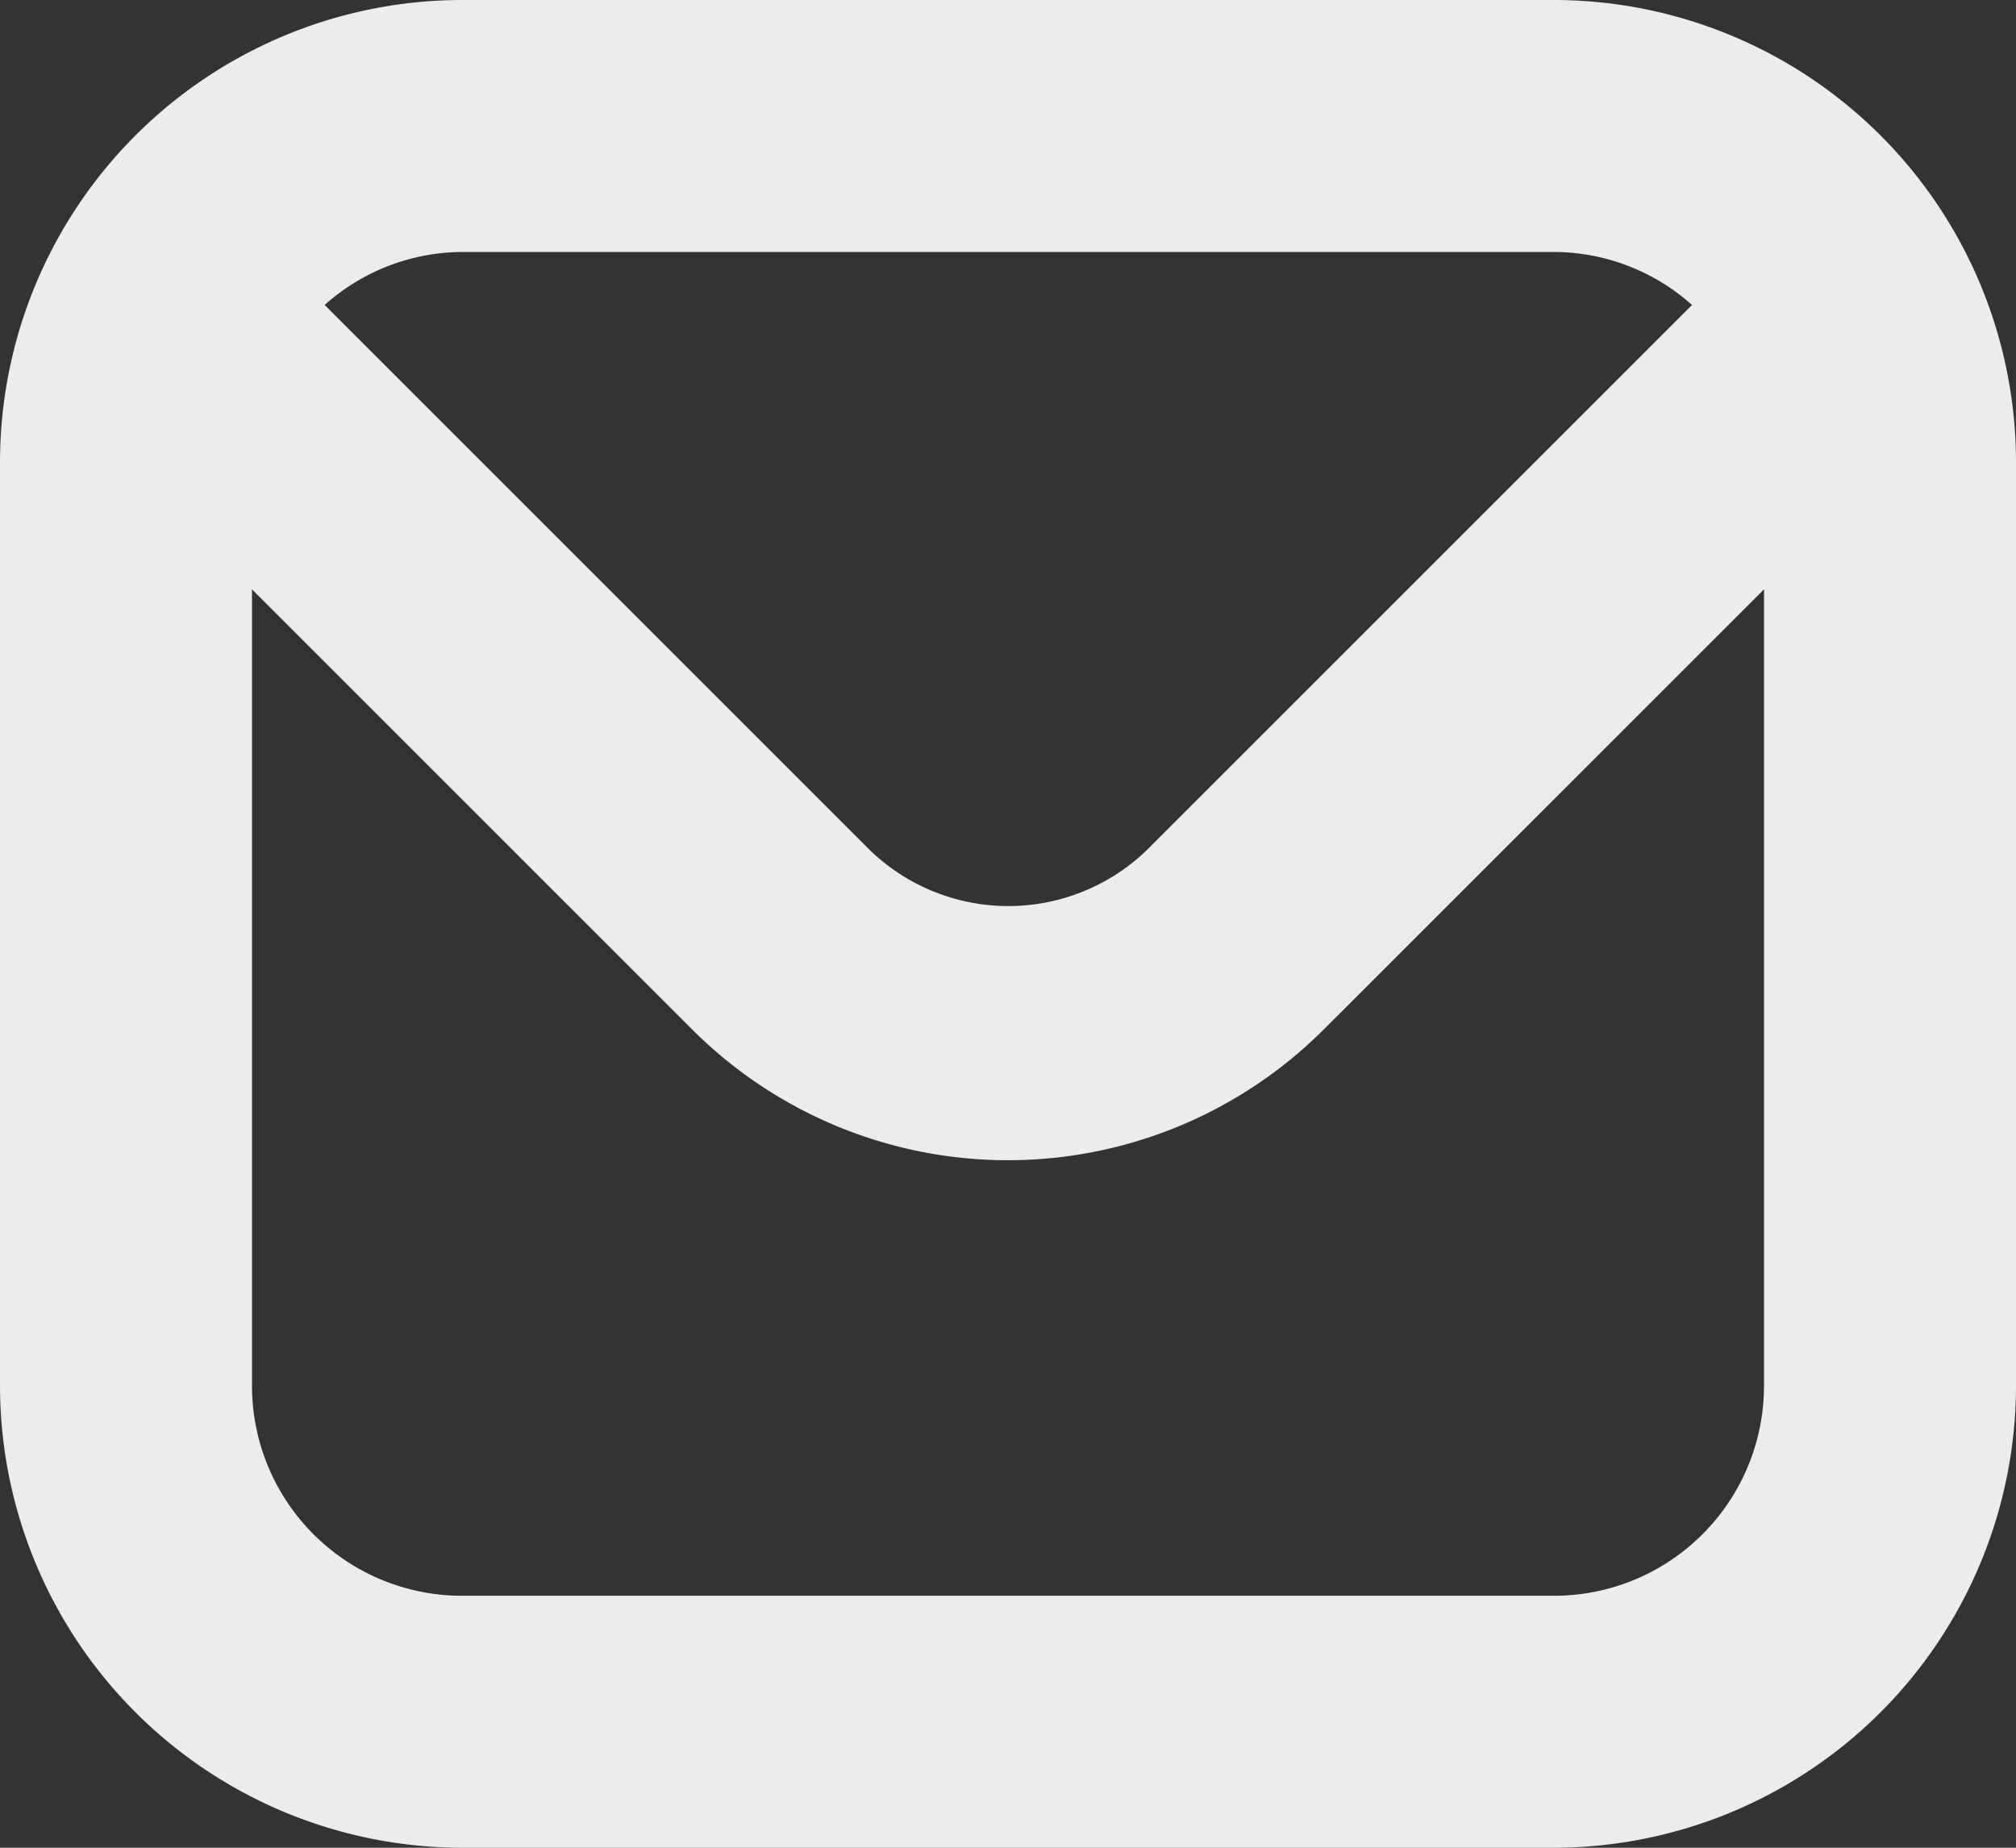 <?xml version="1.0" encoding="UTF-8" standalone="no"?>
<svg
   id="Bold"
   viewBox="0 0 24 22"
   width="512"
   height="469.333"
   version="1.1"
   sodipodi:docname="envelope.svg"
   inkscape:version="1.4.2 (f4327f4, 2025-05-13)"
   xmlns:inkscape="http://www.inkscape.org/namespaces/inkscape"
   xmlns:sodipodi="http://sodipodi.sourceforge.net/DTD/sodipodi-0.dtd"
   xmlns="http://www.w3.org/2000/svg"
   xmlns:svg="http://www.w3.org/2000/svg">
  <rect x="0" y="0" width="24" height="22" fill="#333333" stroke="none"/>
  <defs
     id="defs1" />
  <sodipodi:namedview
     id="namedview1"
     pagecolor="#ffffff"
     bordercolor="#000000"
     borderopacity="0.25"
     inkscape:showpageshadow="2"
     inkscape:pageopacity="0.0"
     inkscape:pagecheckerboard="0"
     inkscape:deskcolor="#d1d1d1"
     inkscape:zoom="1.4355469"
     inkscape:cx="256"
     inkscape:cy="234.40544"
     inkscape:window-width="1920"
     inkscape:window-height="974"
     inkscape:window-x="-11"
     inkscape:window-y="-11"
     inkscape:window-maximized="1"
     inkscape:current-layer="Bold" />
  <path
     d="M 18.5,0 H 5.5 A 5.506,5.506 0 0 0 0,5.5 v 11 A 5.506,5.506 0 0 0 5.5,22 h 13 A 5.506,5.506 0 0 0 24,16.5 V 5.5 A 5.506,5.506 0 0 0 18.5,0 Z m 0,3 a 2.476,2.476 0 0 1 1.643,0.631 l -6.5,6.5 a 2.373,2.373 0 0 1 -3.278,0 l -6.5,-6.5 A 2.476,2.476 0 0 1 5.5,3 Z m 0,16 H 5.5 A 2.5,2.5 0 0 1 3,16.5 V 7.017 l 5.239,5.239 a 5.317,5.317 0 0 0 7.521,0 L 21,7.017 V 16.5 A 2.5,2.5 0 0 1 18.5,19 Z"
     id="path1"
     style="fill:#ececec;fill-opacity:1" />
</svg>
